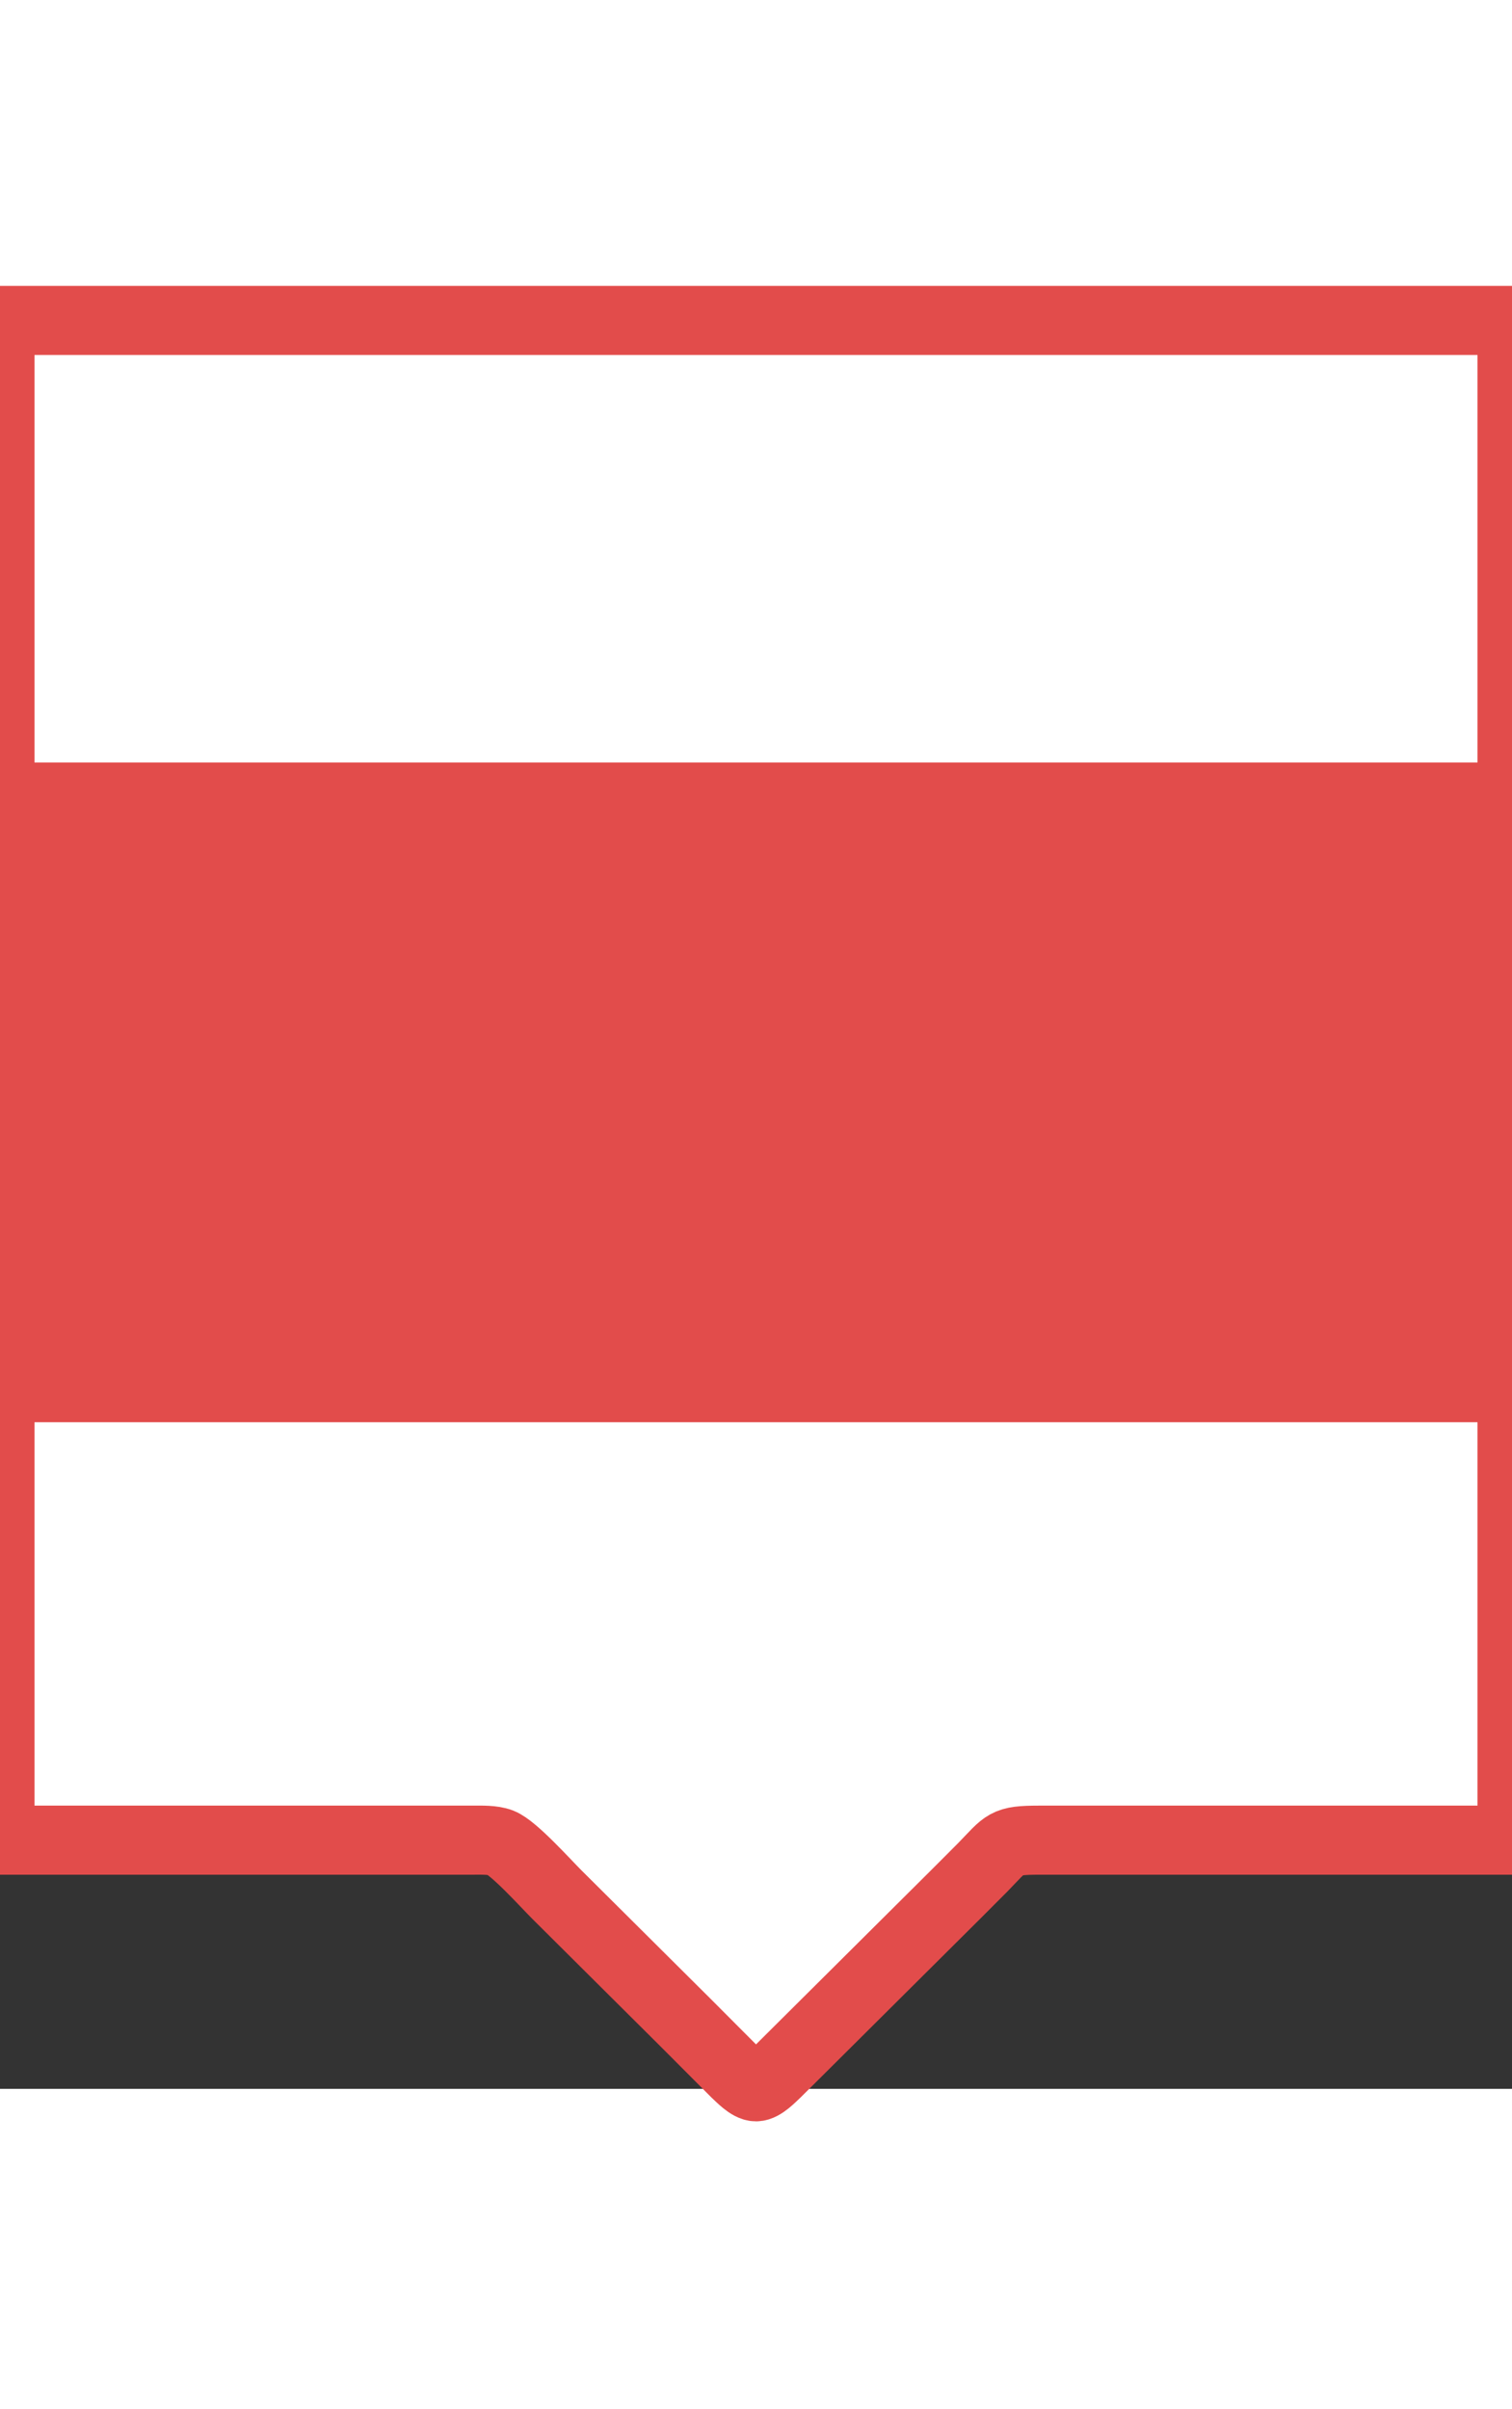 <svg xmlns="http://www.w3.org/2000/svg"
  width="27" height="43" viewBox="0 0 438 512">
  <rect x="0" y="0" width="438" height="512" fill="#333333" stroke="none"/>
  <path id="box"
    fill="white"
    stroke="#e24c4b"
    stroke-width="20"
    d="M 0.00,0.00
        C 0.00,0.00 0.00,440.00 0.00,440.00
          0.00,440.00 137.00,440.00 137.00,440.00
          139.44,440.00 142.73,439.87 145.00,440.74
          148.80,442.20 157.88,452.32 161.28,455.72
          161.28,455.72 198.84,493.07 198.84,493.07
          198.84,493.07 213.00,507.27 213.00,507.27
          214.39,508.55 217.03,511.41 219.00,511.41
          220.97,511.41 223.61,508.55 225.00,507.27
          225.00,507.27 239.28,493.07 239.28,493.07
          239.28,493.07 276.72,455.84 276.72,455.84
          276.72,455.84 284.72,447.83 284.72,447.83
          291.53,440.84 290.97,440.02 301.00,440.00
          301.00,440.00 438.00,440.00 438.00,440.00
          438.00,440.00 438.00,0.00 438.00,0.00
          438.00,0.00 0.00,0.00 0.00,0.00 Z" />
    <path id="s_path"
    fill="#e24c4b"
    d="M 0.00,128.00
        C 0.00,128.00 0.00,319.00 0.00,319.00
          0.00,319.00 438.00,319.00 438.00,319.00
          438.00,319.00 438.00,128.00 438.00,128.00
          438.00,128.00 0.00,128.00 0.00,128.00 Z" />
</svg>
